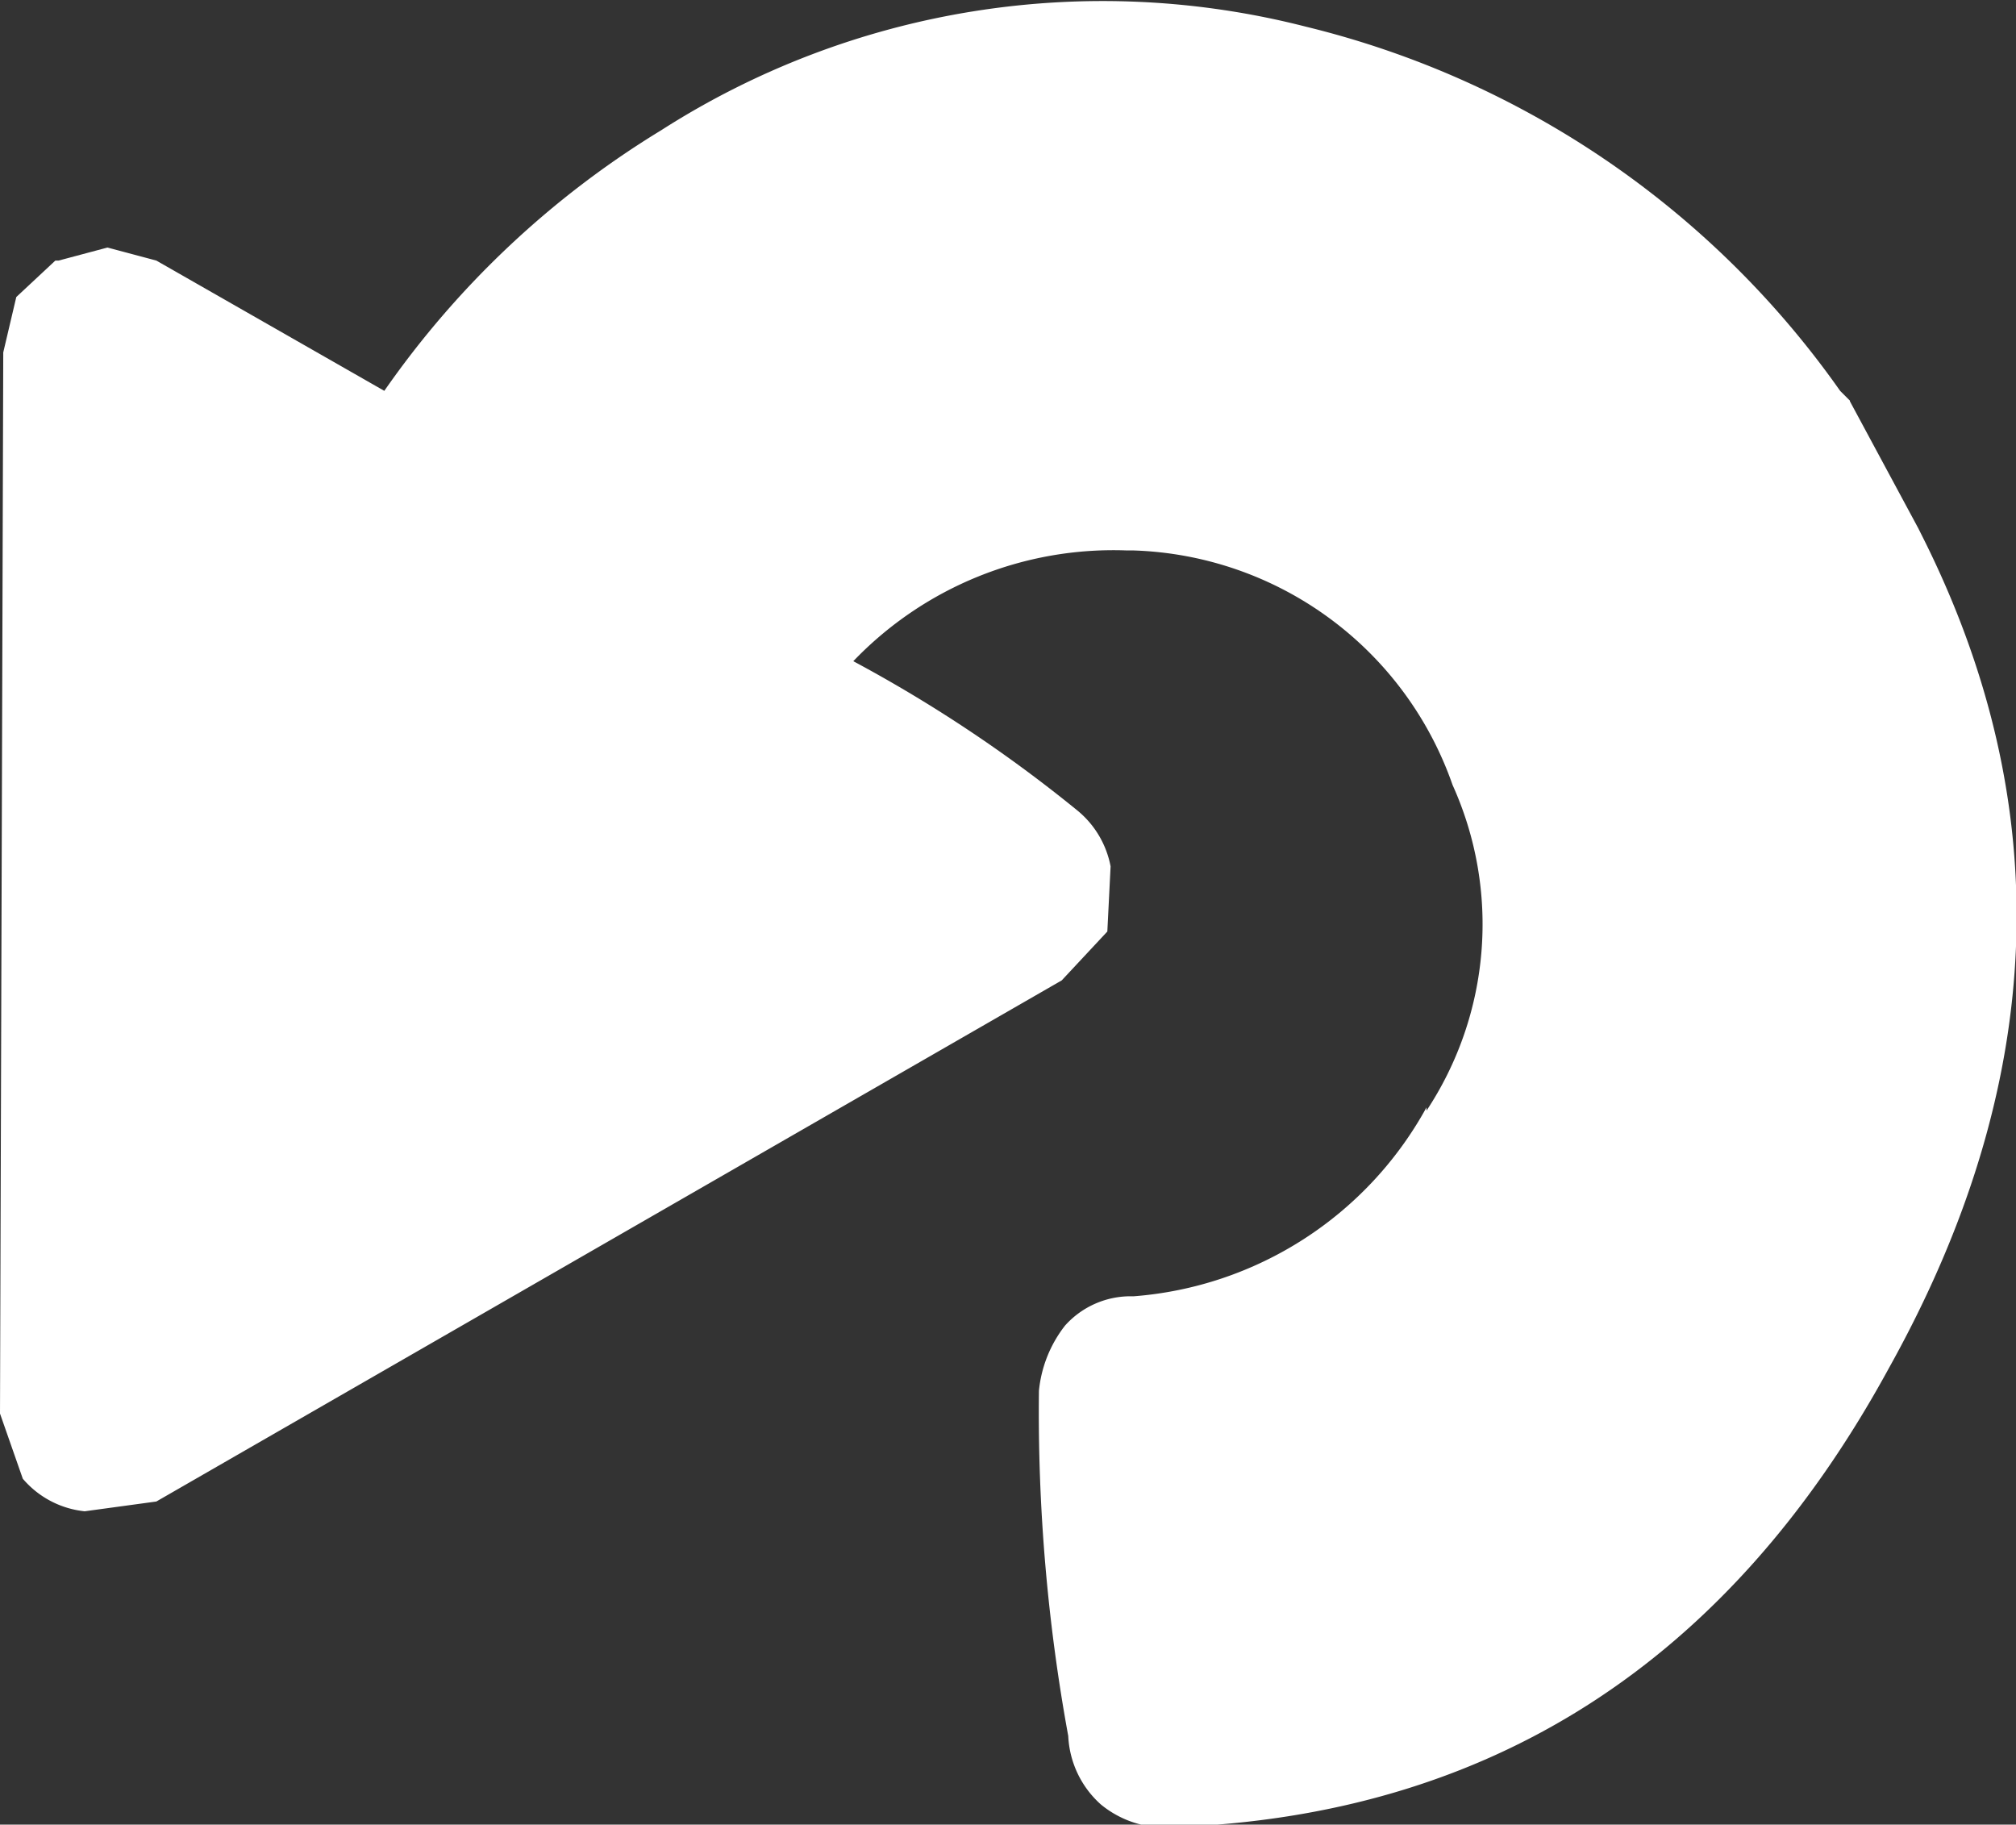 <svg xmlns="http://www.w3.org/2000/svg" viewBox="0 0 30.95 28.01"><rect x="0" y="0" width="30.95" height="28.01" fill="#333333" stroke="none"/><defs><style>.cls-1{fill:#fff;}</style></defs><title>Ресурс 24</title><g id="Слой_2" data-name="Слой 2"><g id="Layer_1" data-name="Layer 1"><path class="cls-1" d="M28.4,6.16l1.05,1.95.05.1Q32.65,14.45,29,21q-3.7,6.79-11,7.05a1.55,1.55,0,0,1-1.1-.35,1.5,1.5,0,0,1-.5-1.05,27.6,27.6,0,0,1-.45-5.3,1.93,1.93,0,0,1,.4-1,1.35,1.35,0,0,1,1.05-.45A5.62,5.62,0,0,0,21.9,17l0,.05a5.19,5.19,0,0,0,.4-5,5.37,5.37,0,0,0-4.9-3.6H17.3a5.53,5.53,0,0,0-4.2,1.7,21.57,21.57,0,0,1,3.45,2.3,1.46,1.46,0,0,1,.5.85l-.05,1-.7.75-13.9,8-1.1.15a1.44,1.44,0,0,1-.95-.5l-.35-1L.05,5.41l.2-.85L.85,4l.05,0,.75-.2.75.2,3.5,2A14.12,14.12,0,0,1,10.15,2V2A12.57,12.57,0,0,1,20.05.41,14.11,14.11,0,0,1,28.25,6l.15.15"/></g></g></svg>